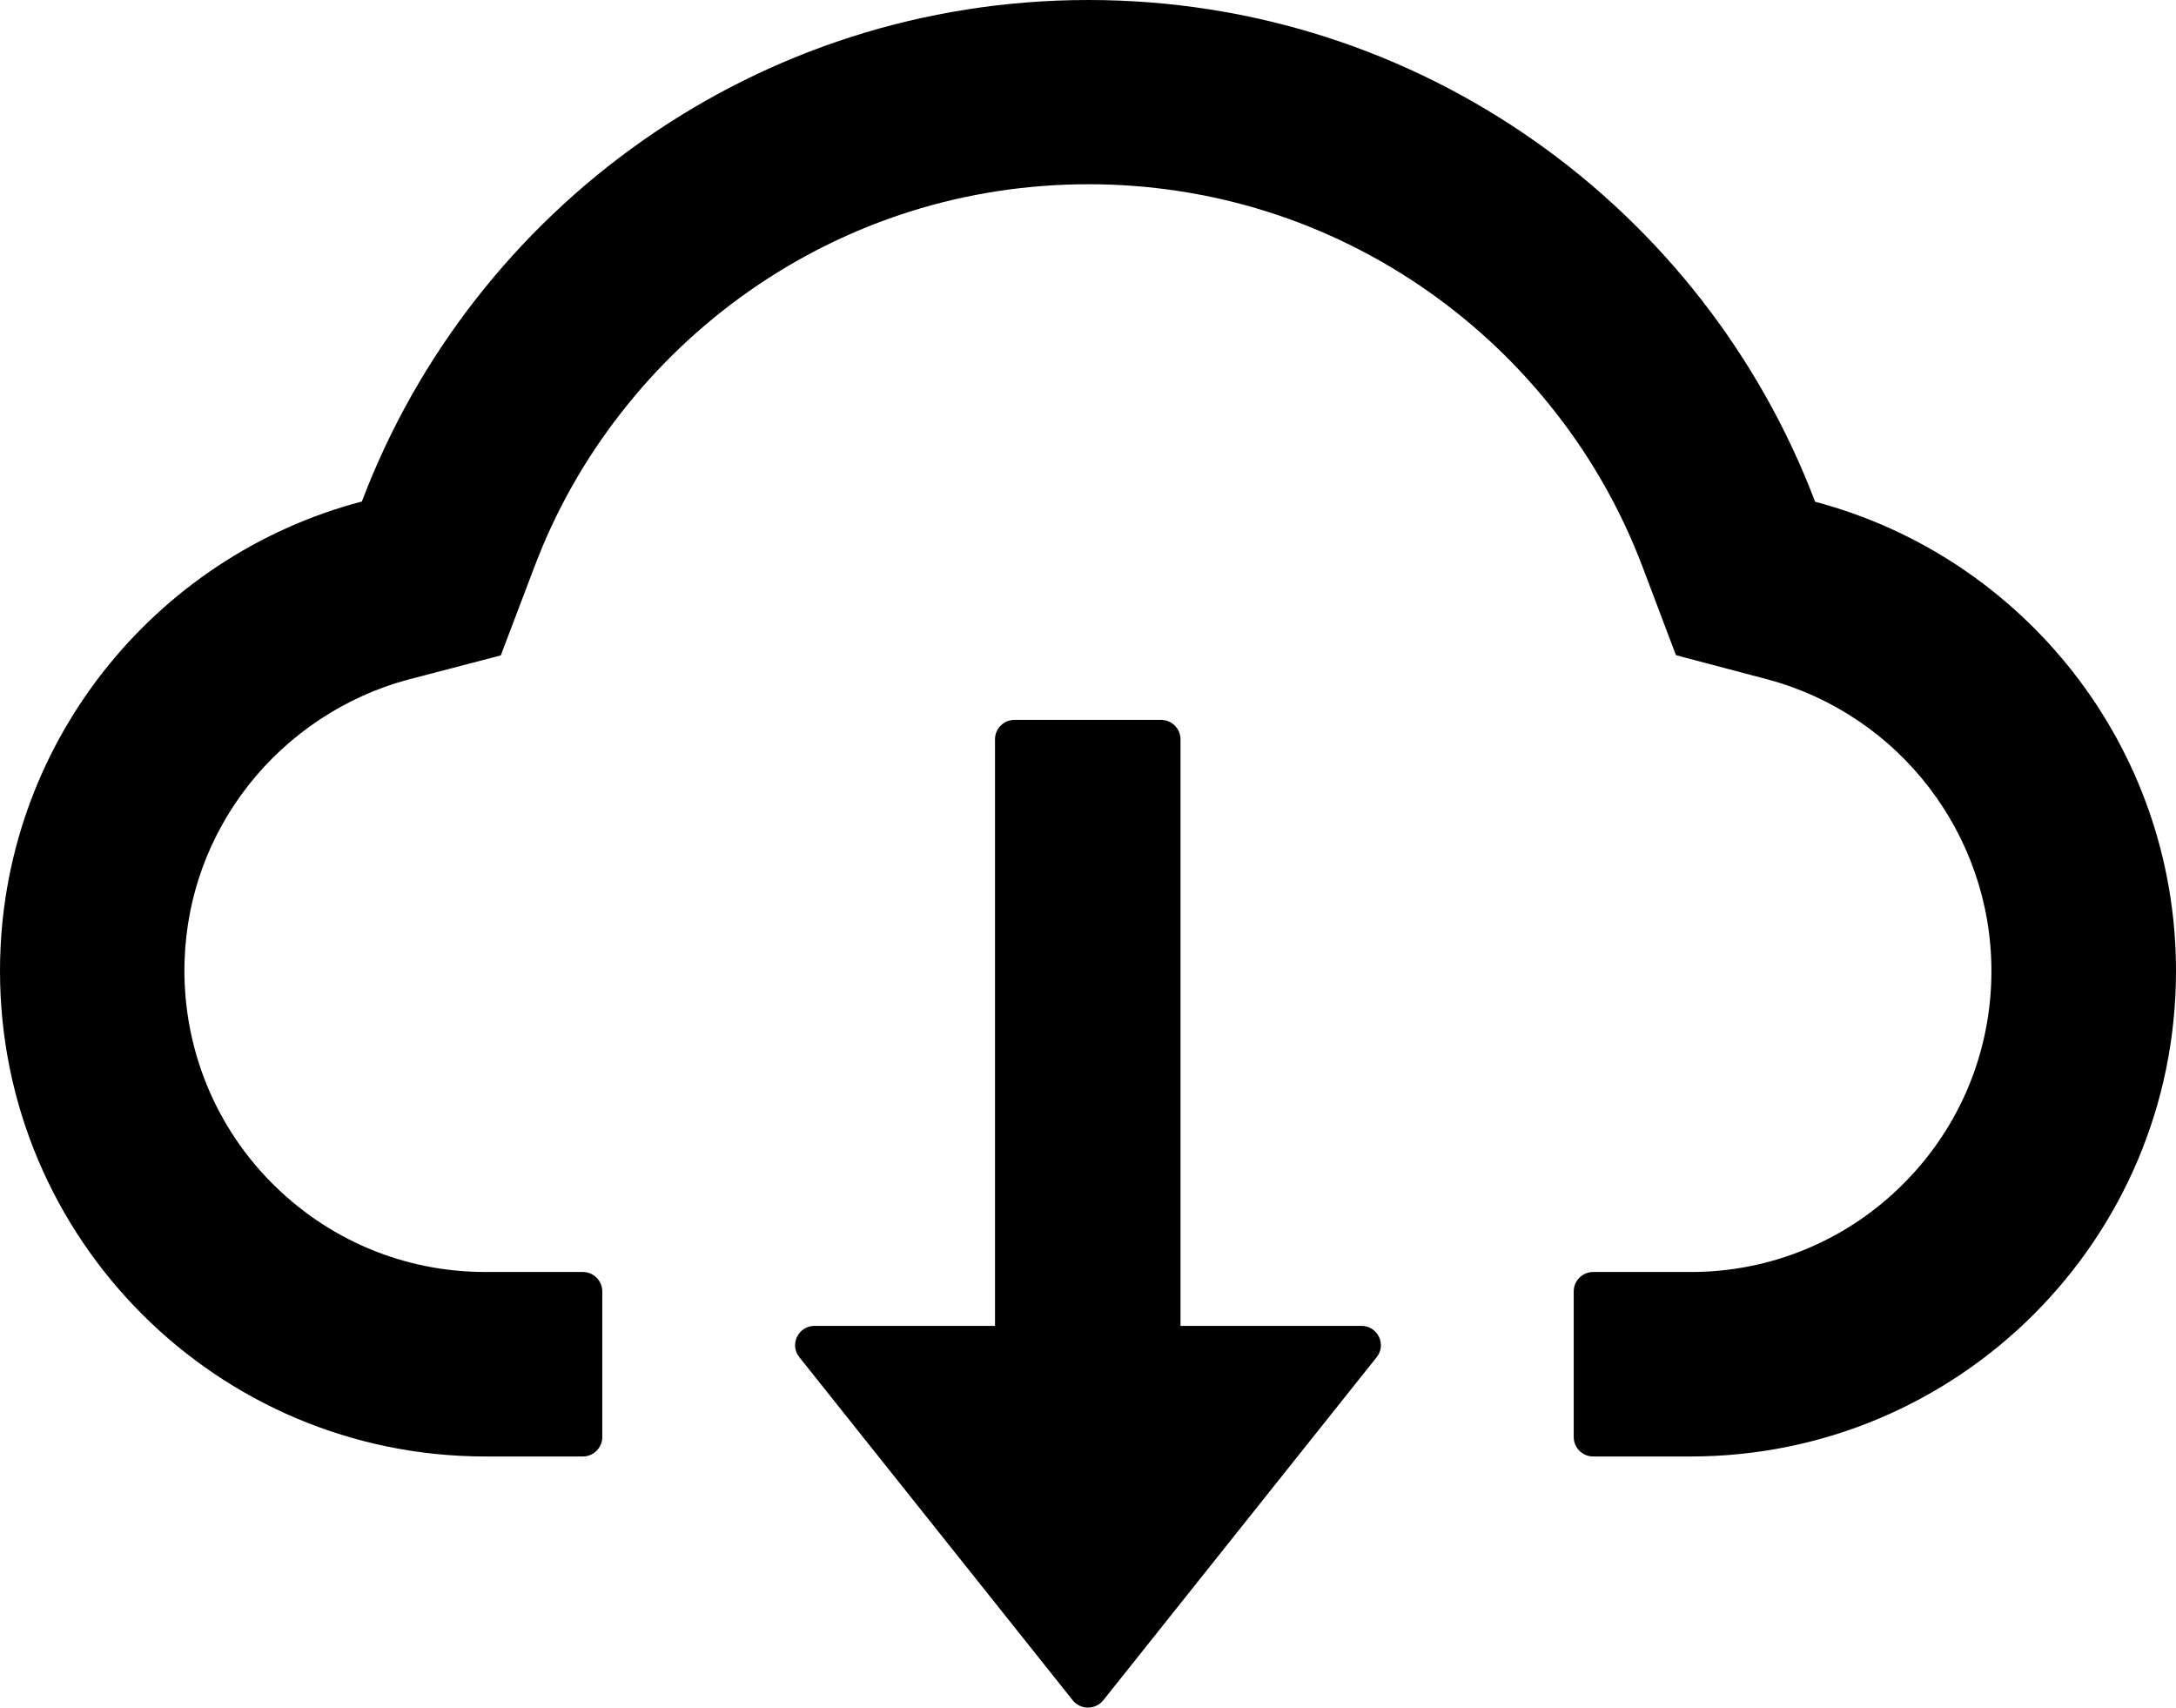 <svg width="260" height="204" viewBox="0 0 260 204" fill="none" xmlns="http://www.w3.org/2000/svg">
<path d="M162.662 158.396H141.053V88.314C141.053 87.041 140.003 86 138.72 86H121.222C119.939 86 118.889 87.041 118.889 88.314V158.396H97.338C95.384 158.396 94.305 160.623 95.501 162.127L128.163 203.112C128.381 203.389 128.66 203.612 128.978 203.766C129.296 203.92 129.646 204 130 204C130.354 204 130.704 203.92 131.022 203.766C131.34 203.612 131.619 203.389 131.837 203.112L164.5 162.127C165.695 160.623 164.616 158.396 162.662 158.396V158.396Z" fill="black"/>
<path d="M216.879 59.943C203.589 24.911 169.725 0 130.058 0C90.391 0 56.527 24.882 43.237 59.914C18.368 66.439 0 89.088 0 116C0 148.045 25.971 174 58.007 174H69.643C70.92 174 71.964 172.956 71.964 171.68V154.28C71.964 153.004 70.92 151.96 69.643 151.96H58.007C48.228 151.96 39.029 148.074 32.181 141.027C25.362 134.009 21.734 124.555 22.054 114.753C22.315 107.097 24.926 99.905 29.656 93.844C34.502 87.667 41.292 83.172 48.837 81.171L59.835 78.3L63.868 67.686C66.364 61.074 69.846 54.897 74.228 49.3C78.553 43.752 83.677 38.876 89.433 34.829C101.359 26.448 115.404 22.011 130.058 22.011C144.712 22.011 158.757 26.448 170.683 34.829C176.458 38.889 181.565 43.761 185.888 49.3C190.27 54.897 193.752 61.103 196.248 67.686L200.252 78.271L211.221 81.171C226.949 85.405 237.946 99.702 237.946 116C237.946 125.599 234.203 134.647 227.413 141.433C224.083 144.78 220.122 147.434 215.758 149.241C211.395 151.048 206.716 151.972 201.993 151.96H190.357C189.08 151.96 188.036 153.004 188.036 154.28V171.68C188.036 172.956 189.08 174 190.357 174H201.993C234.029 174 260 148.045 260 116C260 89.117 241.69 66.497 216.879 59.943Z" fill="black"/>
</svg>
